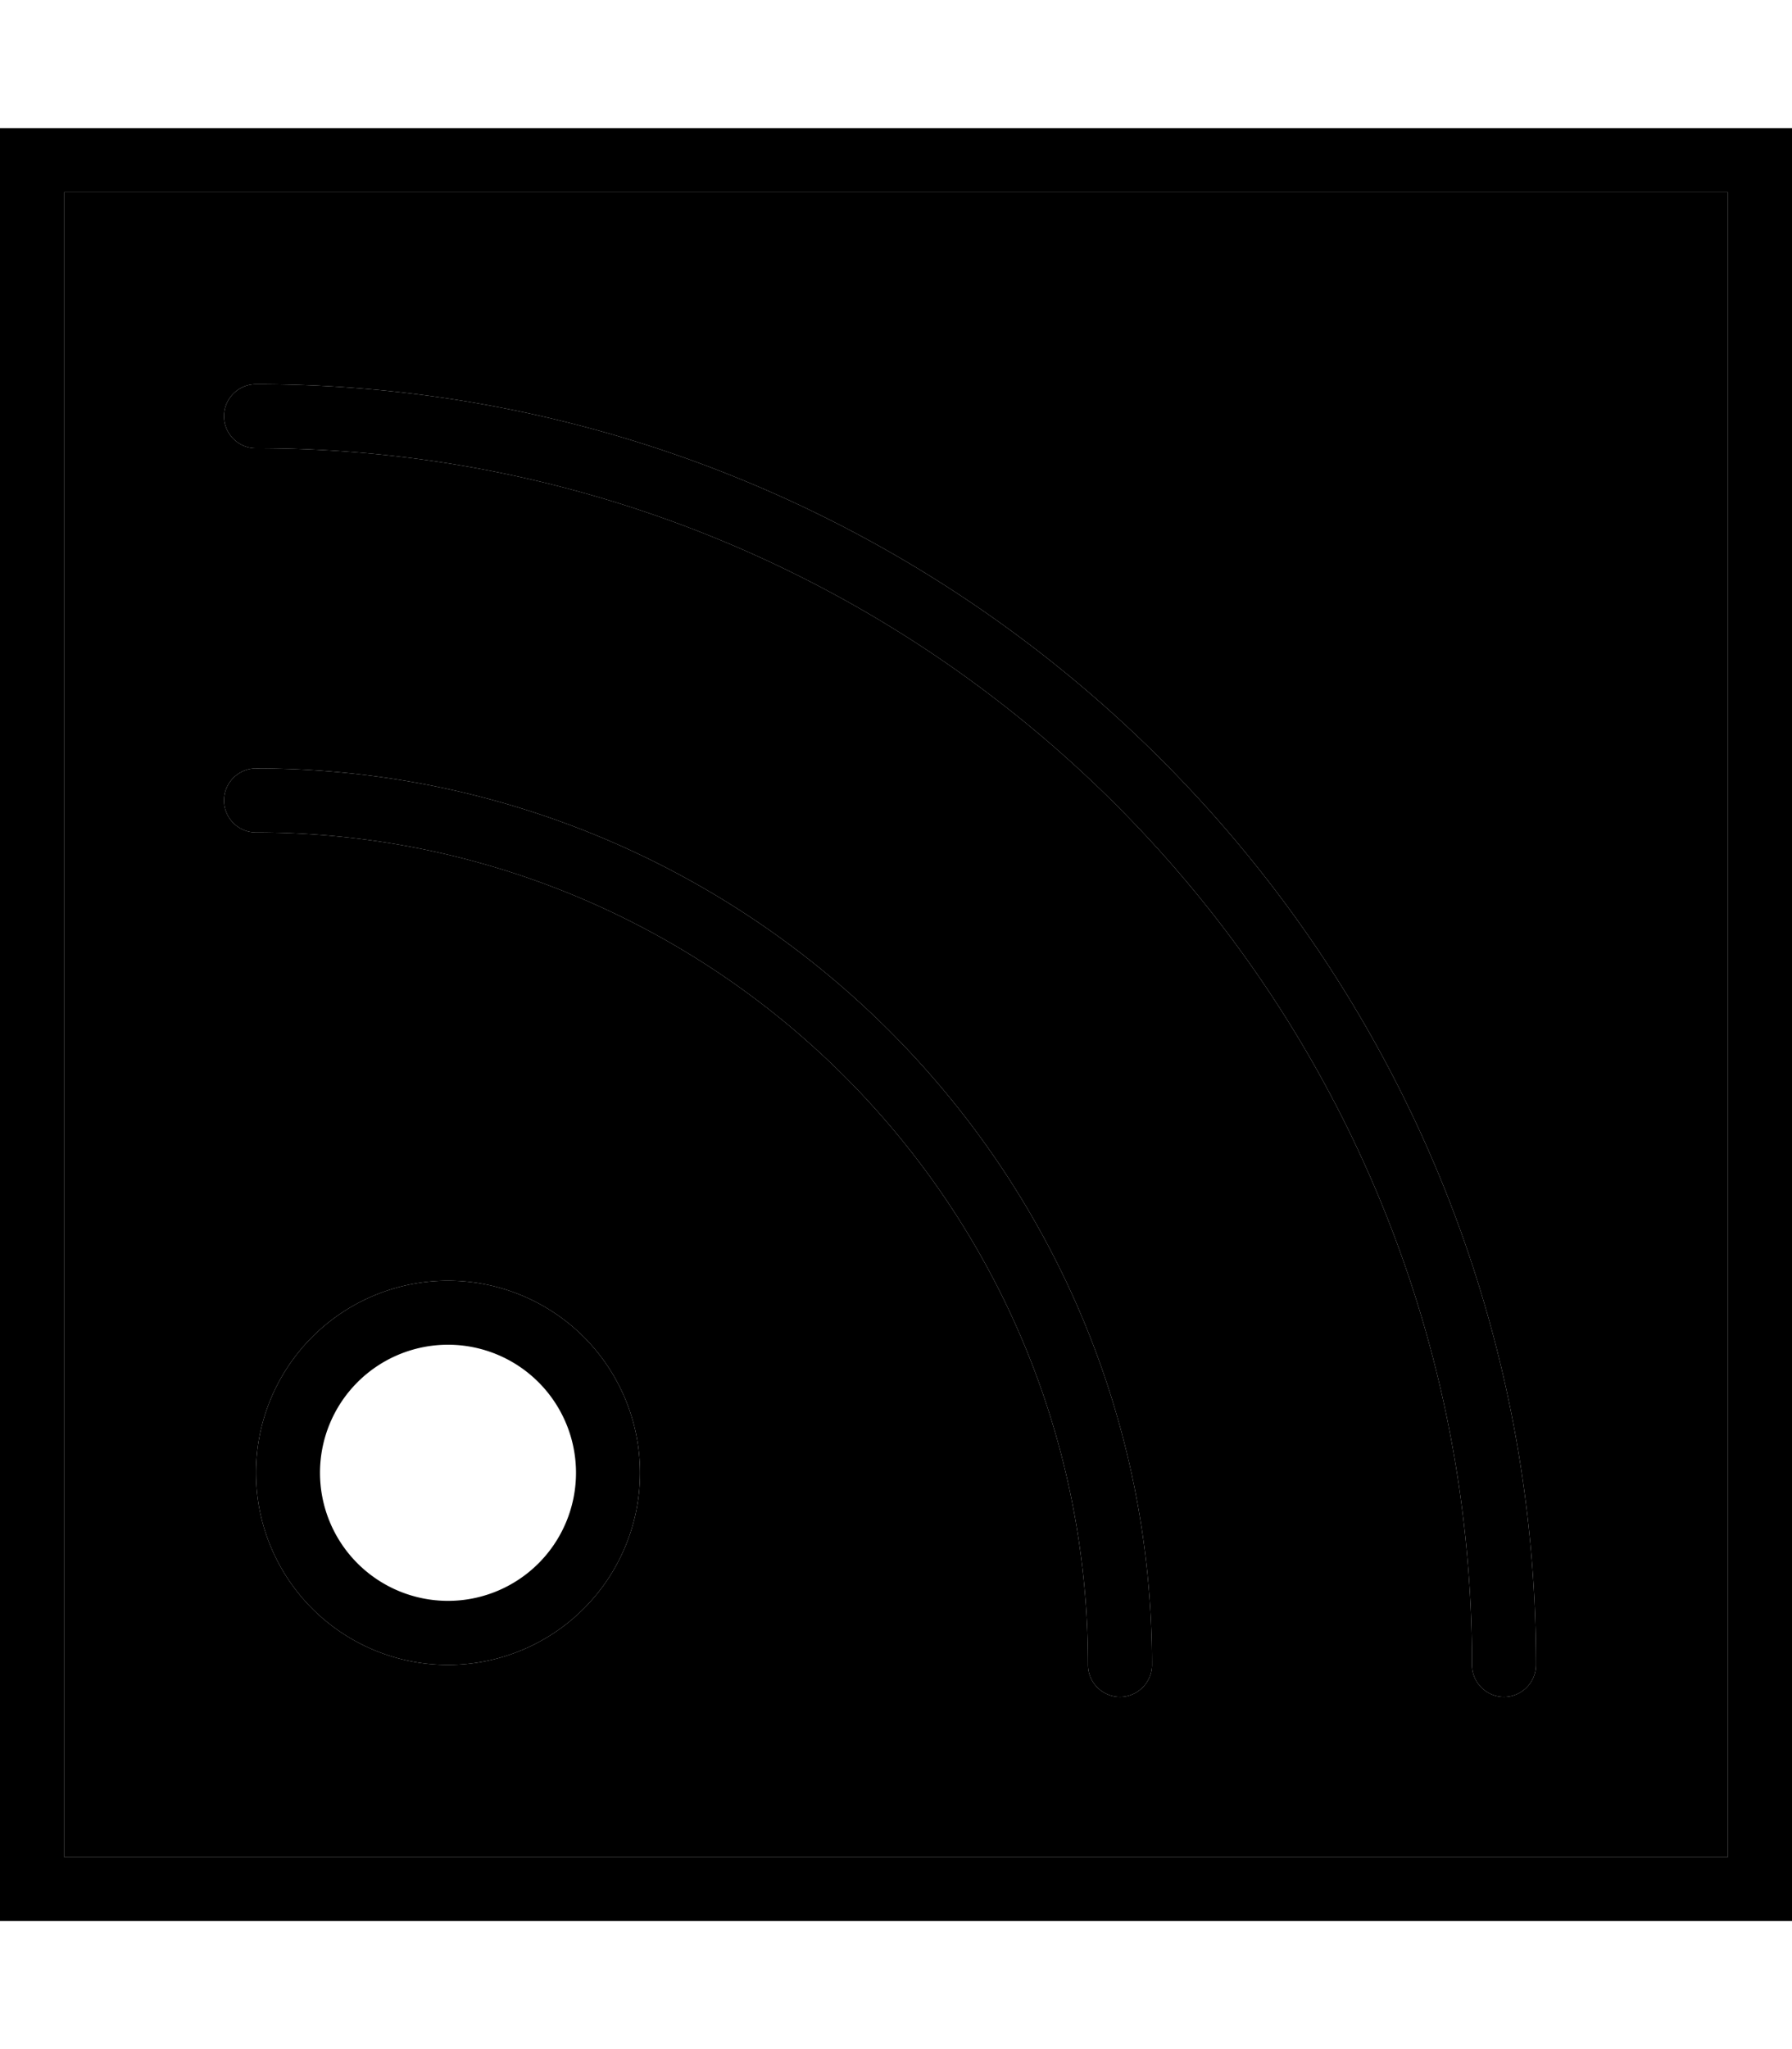 <svg xmlns="http://www.w3.org/2000/svg" viewBox="0 0 448 512"><path class="pr-icon-duotone-secondary" d="M16 48l0 416 416 0 0-416L16 48zm40 56c0-4.4 3.6-8 8-8c176.7 0 320 143.3 320 320c0 4.4-3.6 8-8 8s-8-3.6-8-8c0-167.9-136.1-304-304-304c-4.4 0-8-3.6-8-8zm0 96c0-4.4 3.6-8 8-8c123.7 0 224 100.3 224 224c0 4.4-3.6 8-8 8s-8-3.6-8-8c0-114.9-93.1-208-208-208c-4.4 0-8-3.6-8-8zM160 368a48 48 0 1 1 -96 0 48 48 0 1 1 96 0z"/><path class="pr-icon-duotone-primary" d="M432 48l0 416L16 464 16 48l416 0zM16 32L0 32 0 48 0 464l0 16 16 0 416 0 16 0 0-16 0-416 0-16-16 0L16 32zm96 304a32 32 0 1 1 0 64 32 32 0 1 1 0-64zm0 80a48 48 0 1 0 0-96 48 48 0 1 0 0 96zM64 96c-4.4 0-8 3.6-8 8s3.6 8 8 8c167.9 0 304 136.1 304 304c0 4.4 3.6 8 8 8s8-3.6 8-8C384 239.3 240.7 96 64 96zm0 96c-4.4 0-8 3.6-8 8s3.6 8 8 8c114.9 0 208 93.1 208 208c0 4.4 3.6 8 8 8s8-3.6 8-8c0-123.7-100.3-224-224-224z"/></svg>